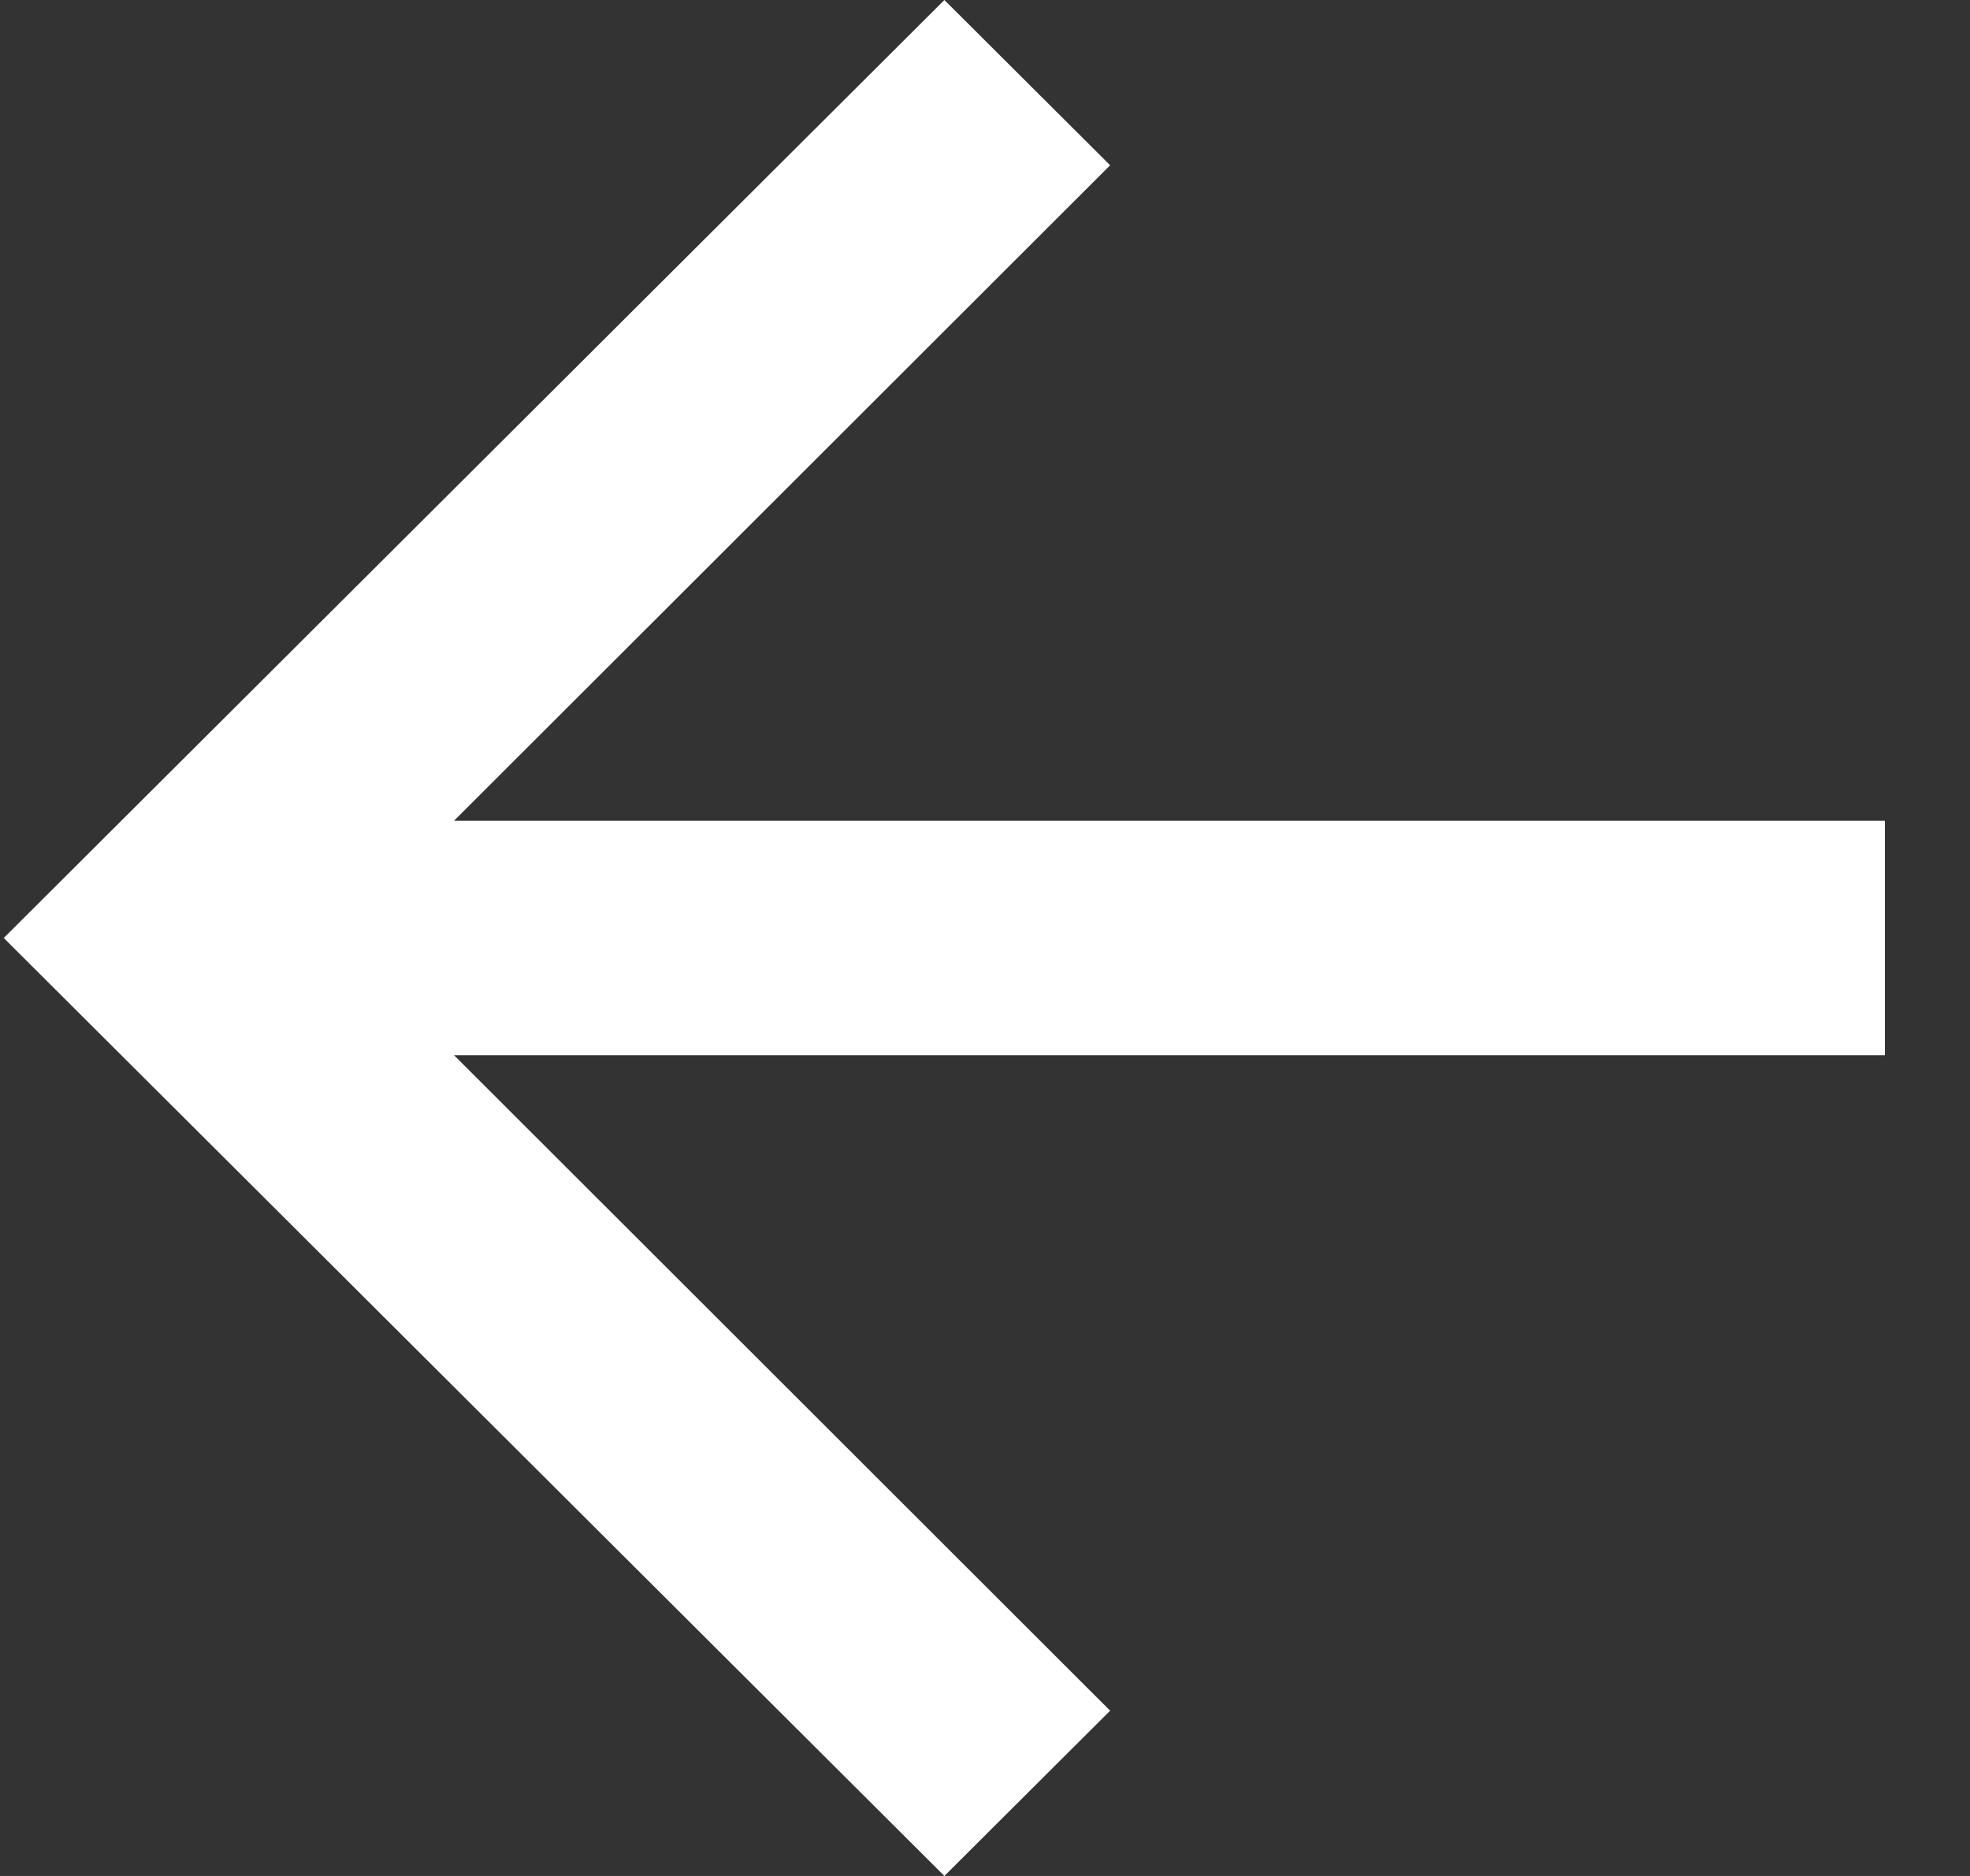 <svg width="21" height="20" viewBox="0 0 21 20" fill="none" xmlns="http://www.w3.org/2000/svg">
<rect x="0" y="0" width="21" height="20" fill="#333333" stroke="none"/>
<path d="M10.067 0L11.834 1.762L4.84 8.75H20.093V11.25H4.84L11.834 18.238L10.067 20L0.04 10L10.067 0Z" fill="white"/>
</svg>
